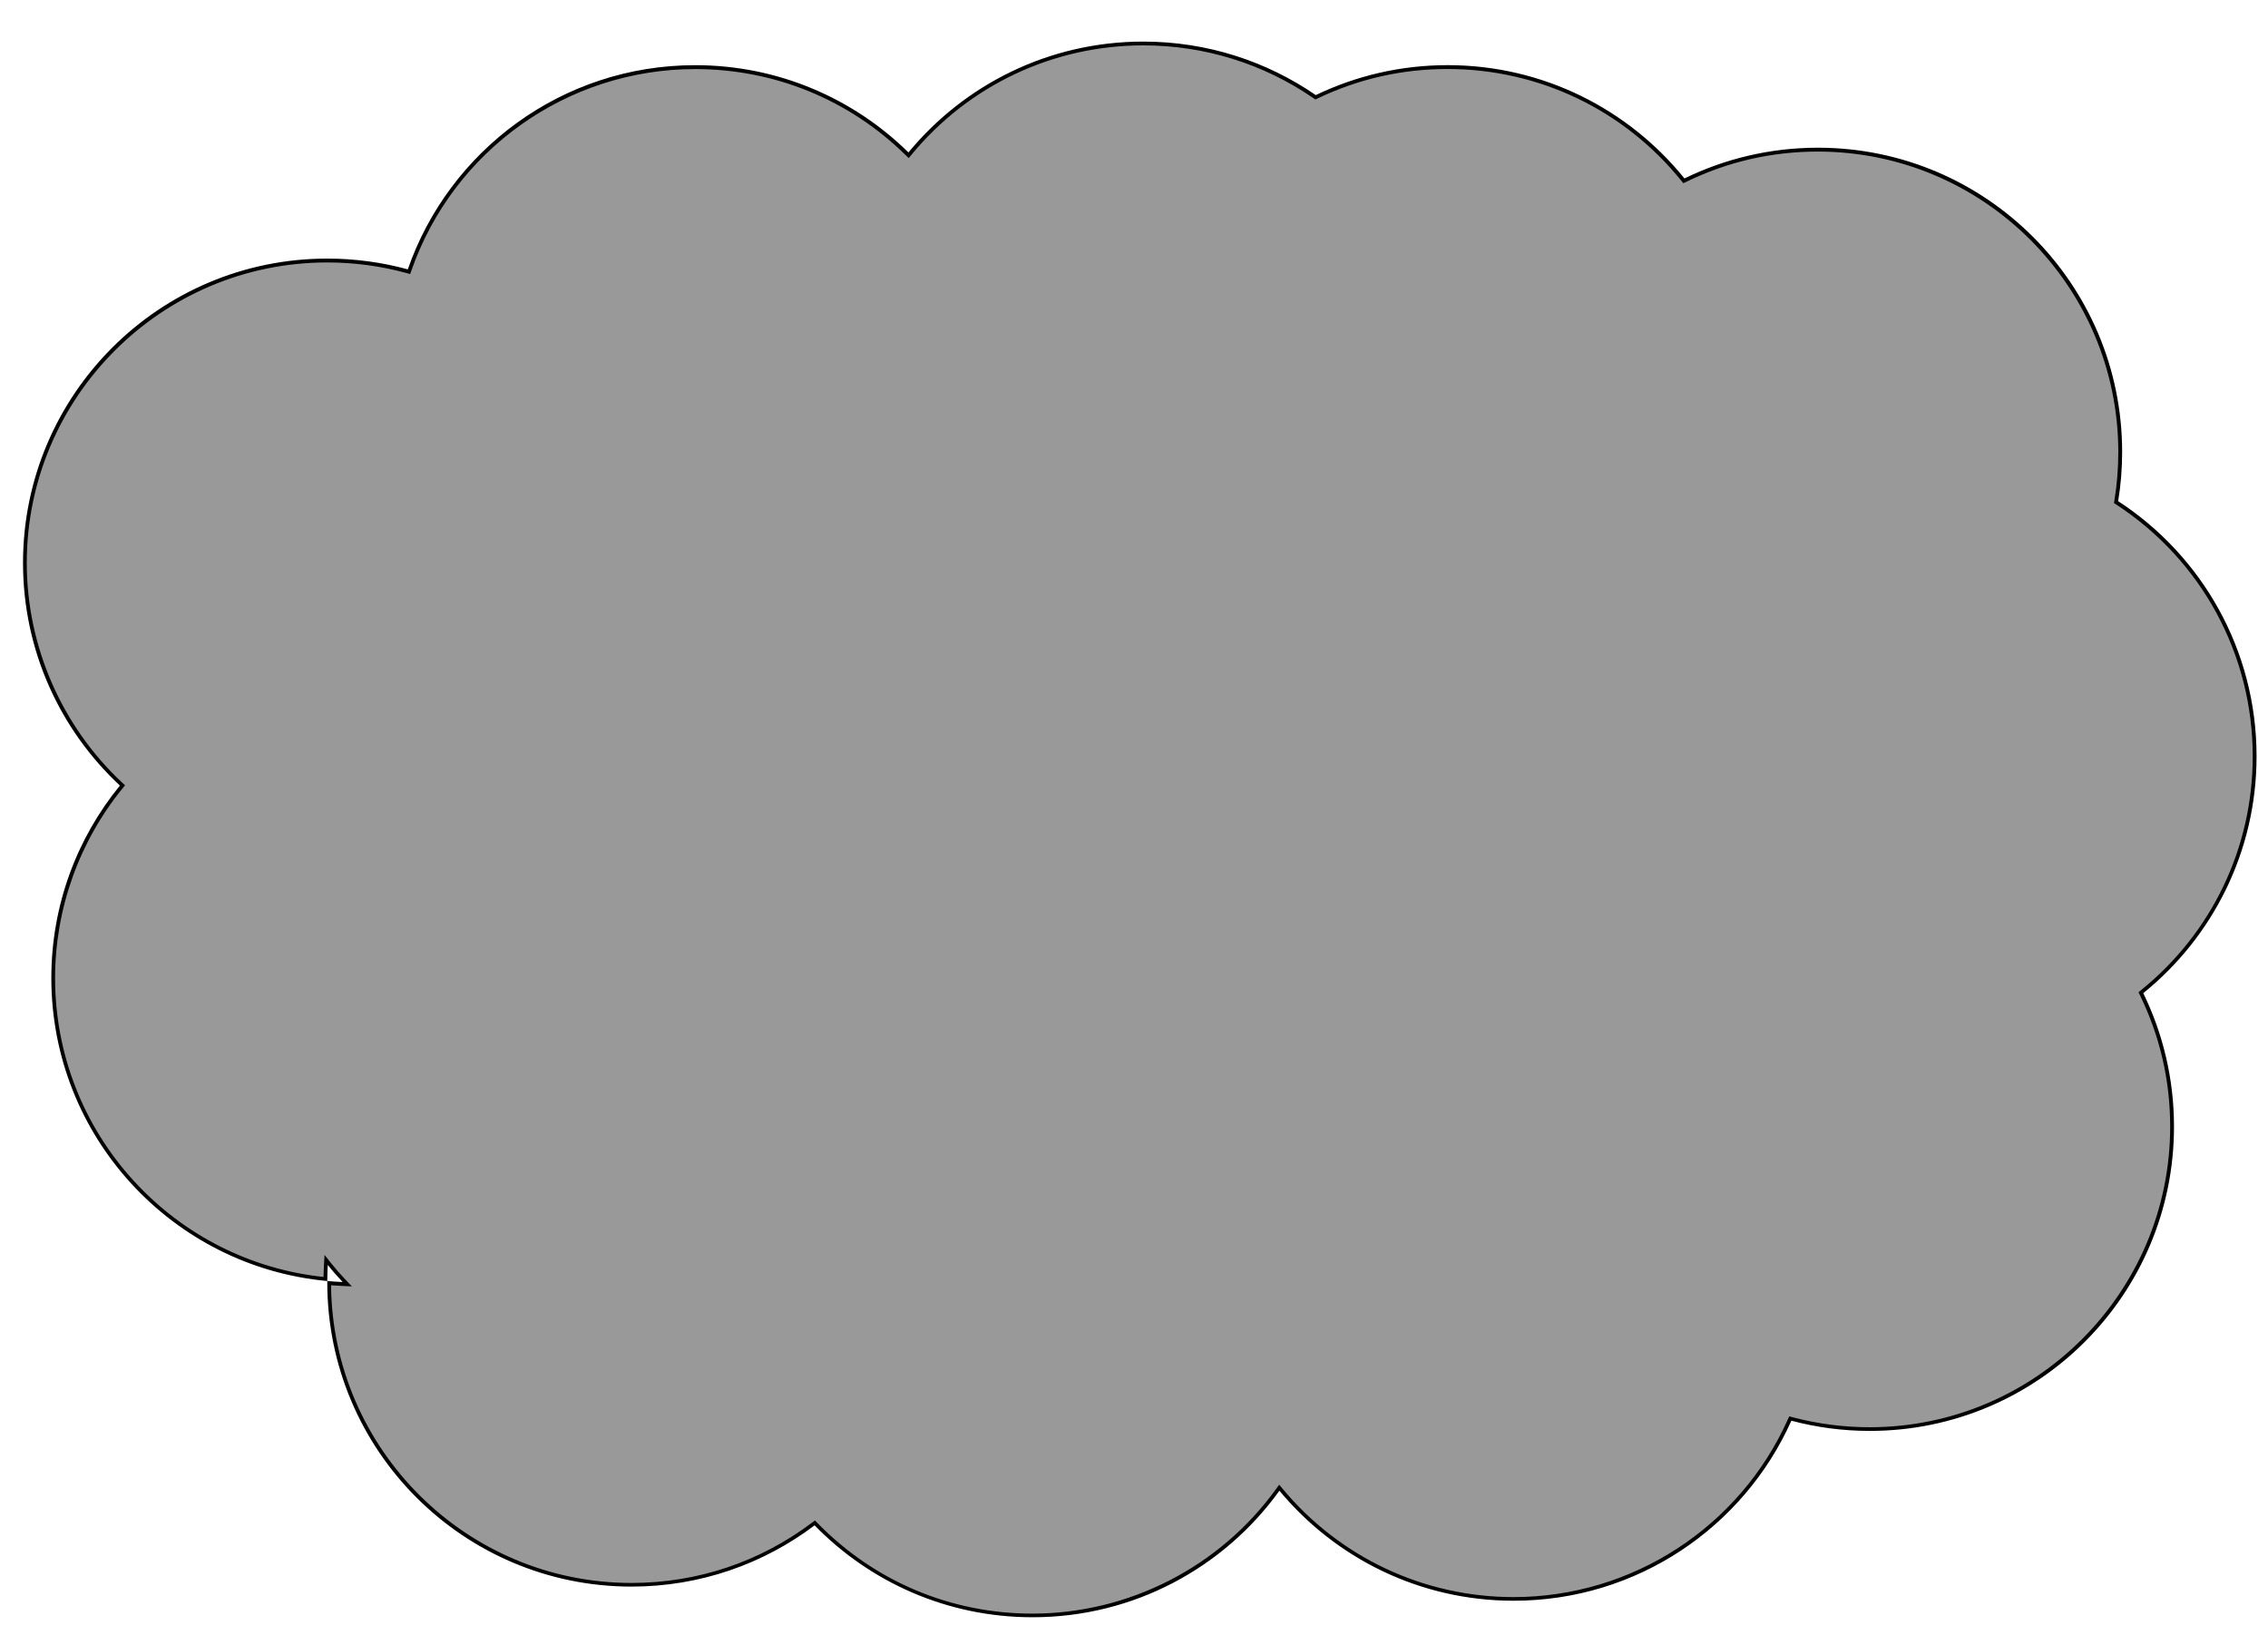 <?xml version="1.0" encoding="utf-8"?>
<!-- Generator: Adobe Illustrator 25.1.0, SVG Export Plug-In . SVG Version: 6.00 Build 0)  -->
<svg version="1.1" id="Capa_1" xmlns="http://www.w3.org/2000/svg" xmlns:xlink="http://www.w3.org/1999/xlink" x="0px" y="0px" viewBox="770 210 600 435" style="enable-background:new 0 0 1920 1080;" xml:space="preserve">
  <style type="text/css">
    .st0 {
      fill: #999999;
    }
  </style>
  <g>
    <path class="st0" d="M1043.13,637.29c-21.75,0-42.09-8.58-57.28-24.16l-0.31-0.32l-0.35,0.26c-13.95,10.53-30.6,16.1-48.13,16.1
		c-44.04,0-79.88-35.77-79.99-79.78c1.11,0.09,2.27,0.17,3.54,0.23l1.24,0.06l-0.85-0.9c-1.38-1.46-2.7-2.97-3.91-4.5l-0.82-1.03
		l-0.08,1.31c-0.07,1.24-0.11,2.49-0.13,3.73c-19.55-1.94-37.64-11-50.99-25.55c-13.55-14.78-21.02-33.97-21.02-54.04
		c0-18.4,6.4-36.37,18.03-50.6l0.3-0.36l-0.34-0.32c-16.19-15.09-25.47-36.42-25.47-58.53c0-44.1,35.88-79.99,79.99-79.99
		c7.19,0,14.31,0.95,21.17,2.83l0.45,0.12l0.15-0.44c11.18-32.11,41.55-53.68,75.56-53.68c21.11,0,41.02,8.15,56.06,22.94l0.39,0.38
		l0.35-0.42c15.27-18.52,37.78-29.14,61.75-29.14c16.29,0,31.97,4.87,45.33,14.07l0.24,0.17l0.26-0.13
		c10.86-5.23,22.51-7.87,34.66-7.87c24.29,0,46.99,10.85,62.27,29.78l0.25,0.31l0.36-0.17c10.98-5.36,22.78-8.08,35.08-8.08
		c44.11,0,79.99,35.88,79.99,79.99c0,4.35-0.35,8.7-1.04,12.92l-0.05,0.32l0.27,0.18c22.78,14.84,36.38,39.91,36.38,67.07
		c0,24.29-10.85,46.99-29.78,62.27l-0.31,0.25l0.17,0.36c5.36,10.98,8.08,22.78,8.08,35.08c0,44.11-35.88,79.99-79.99,79.99
		c-6.98,0-13.92-0.9-20.6-2.68l-0.41-0.11l-0.17,0.39c-12.87,28.75-41.54,47.32-73.03,47.32c-23.86,0-46.3-10.54-61.57-28.92
		l-0.41-0.5l-0.38,0.52C1093.05,624.85,1068.78,637.29,1043.13,637.29z" />
    <g>
      <path d="M1072.46,222c16.19,0,31.77,4.84,45.05,13.99l0.48,0.33l0.52-0.25c10.79-5.19,22.37-7.82,34.44-7.82
			c24.14,0,46.7,10.79,61.88,29.6l0.5,0.62l0.72-0.35c10.91-5.33,22.64-8.03,34.86-8.03c43.83,0,79.49,35.66,79.49,79.49
			c0,4.33-0.35,8.65-1.04,12.84l-0.11,0.64l0.55,0.36c22.64,14.75,36.16,39.66,36.16,66.65c0,24.14-10.79,46.7-29.6,61.88l-0.62,0.5
			l0.35,0.72c5.33,10.91,8.03,22.64,8.03,34.86c0,43.83-35.66,79.49-79.49,79.49c-6.94,0-13.83-0.9-20.47-2.66l-0.82-0.22
			l-0.35,0.78c-12.79,28.57-41.28,47.03-72.57,47.03c-23.71,0-46.01-10.47-61.18-28.74l-0.83-0.99l-0.76,1.05
			c-14.92,20.7-39.04,33.05-64.52,33.05c-21.61,0-41.83-8.53-56.92-24.01l-0.62-0.63l-0.7,0.53c-13.87,10.46-30.41,16-47.83,16
			c-43.58,0-79.08-35.25-79.48-78.74c0.96,0.07,1.95,0.14,3.02,0.18l2.48,0.11l-1.71-1.8c-1.38-1.45-2.68-2.95-3.88-4.46l-1.63-2.06
			l-0.15,2.62c-0.06,1.06-0.1,2.13-0.12,3.21c-19.22-2.04-36.99-11.01-50.13-25.34c-13.47-14.69-20.89-33.76-20.89-53.7
			c0-18.29,6.36-36.14,17.92-50.28l0.59-0.73l-0.69-0.64c-16.09-14.99-25.31-36.19-25.31-58.17c0-43.83,35.66-79.49,79.49-79.49
			c7.14,0,14.22,0.95,21.04,2.82l0.9,0.25l0.31-0.88c11.11-31.91,41.29-53.34,75.09-53.34c20.97,0,40.76,8.09,55.71,22.79l0.78,0.76
			l0.69-0.84C1026.27,232.55,1048.64,222,1072.46,222 M1072.46,221c-25.02,0-47.37,11.42-62.13,29.32
			c-14.53-14.28-34.44-23.08-56.42-23.08c-35.18,0-65.08,22.57-76.03,54.01c-6.78-1.86-13.93-2.85-21.3-2.85
			c-44.45,0-80.49,36.04-80.49,80.49c0,23.25,9.86,44.21,25.63,58.9c-11.34,13.88-18.14,31.6-18.14,50.91
			c0,41.92,32.06,76.37,73,80.14c0.01-1.43,0.05-2.85,0.13-4.26c1.24,1.57,2.56,3.08,3.94,4.53c-1.37-0.06-2.72-0.15-4.07-0.27v0.34
			c0,44.45,36.04,80.49,80.49,80.49c18.18,0,34.95-6.03,48.43-16.2c14.62,14.99,35.04,24.31,57.64,24.31
			c26.9,0,50.72-13.2,65.33-33.47c14.76,17.78,37.04,29.1,61.95,29.1c32.74,0,60.92-19.55,73.49-47.62
			c6.61,1.76,13.56,2.7,20.73,2.7c44.45,0,80.49-36.04,80.49-80.49c0-12.66-2.93-24.64-8.13-35.3
			c18.28-14.76,29.97-37.34,29.97-62.66c0-28.26-14.57-53.13-36.61-67.48c0.69-4.23,1.05-8.57,1.05-13
			c0-44.45-36.04-80.49-80.49-80.49c-12.66,0-24.64,2.93-35.3,8.13c-14.76-18.27-37.34-29.97-62.66-29.97
			c-12.49,0-24.32,2.85-34.87,7.92C1105.11,226.23,1089.39,221,1072.46,221L1072.46,221z" />
    </g>
  </g>

</svg>